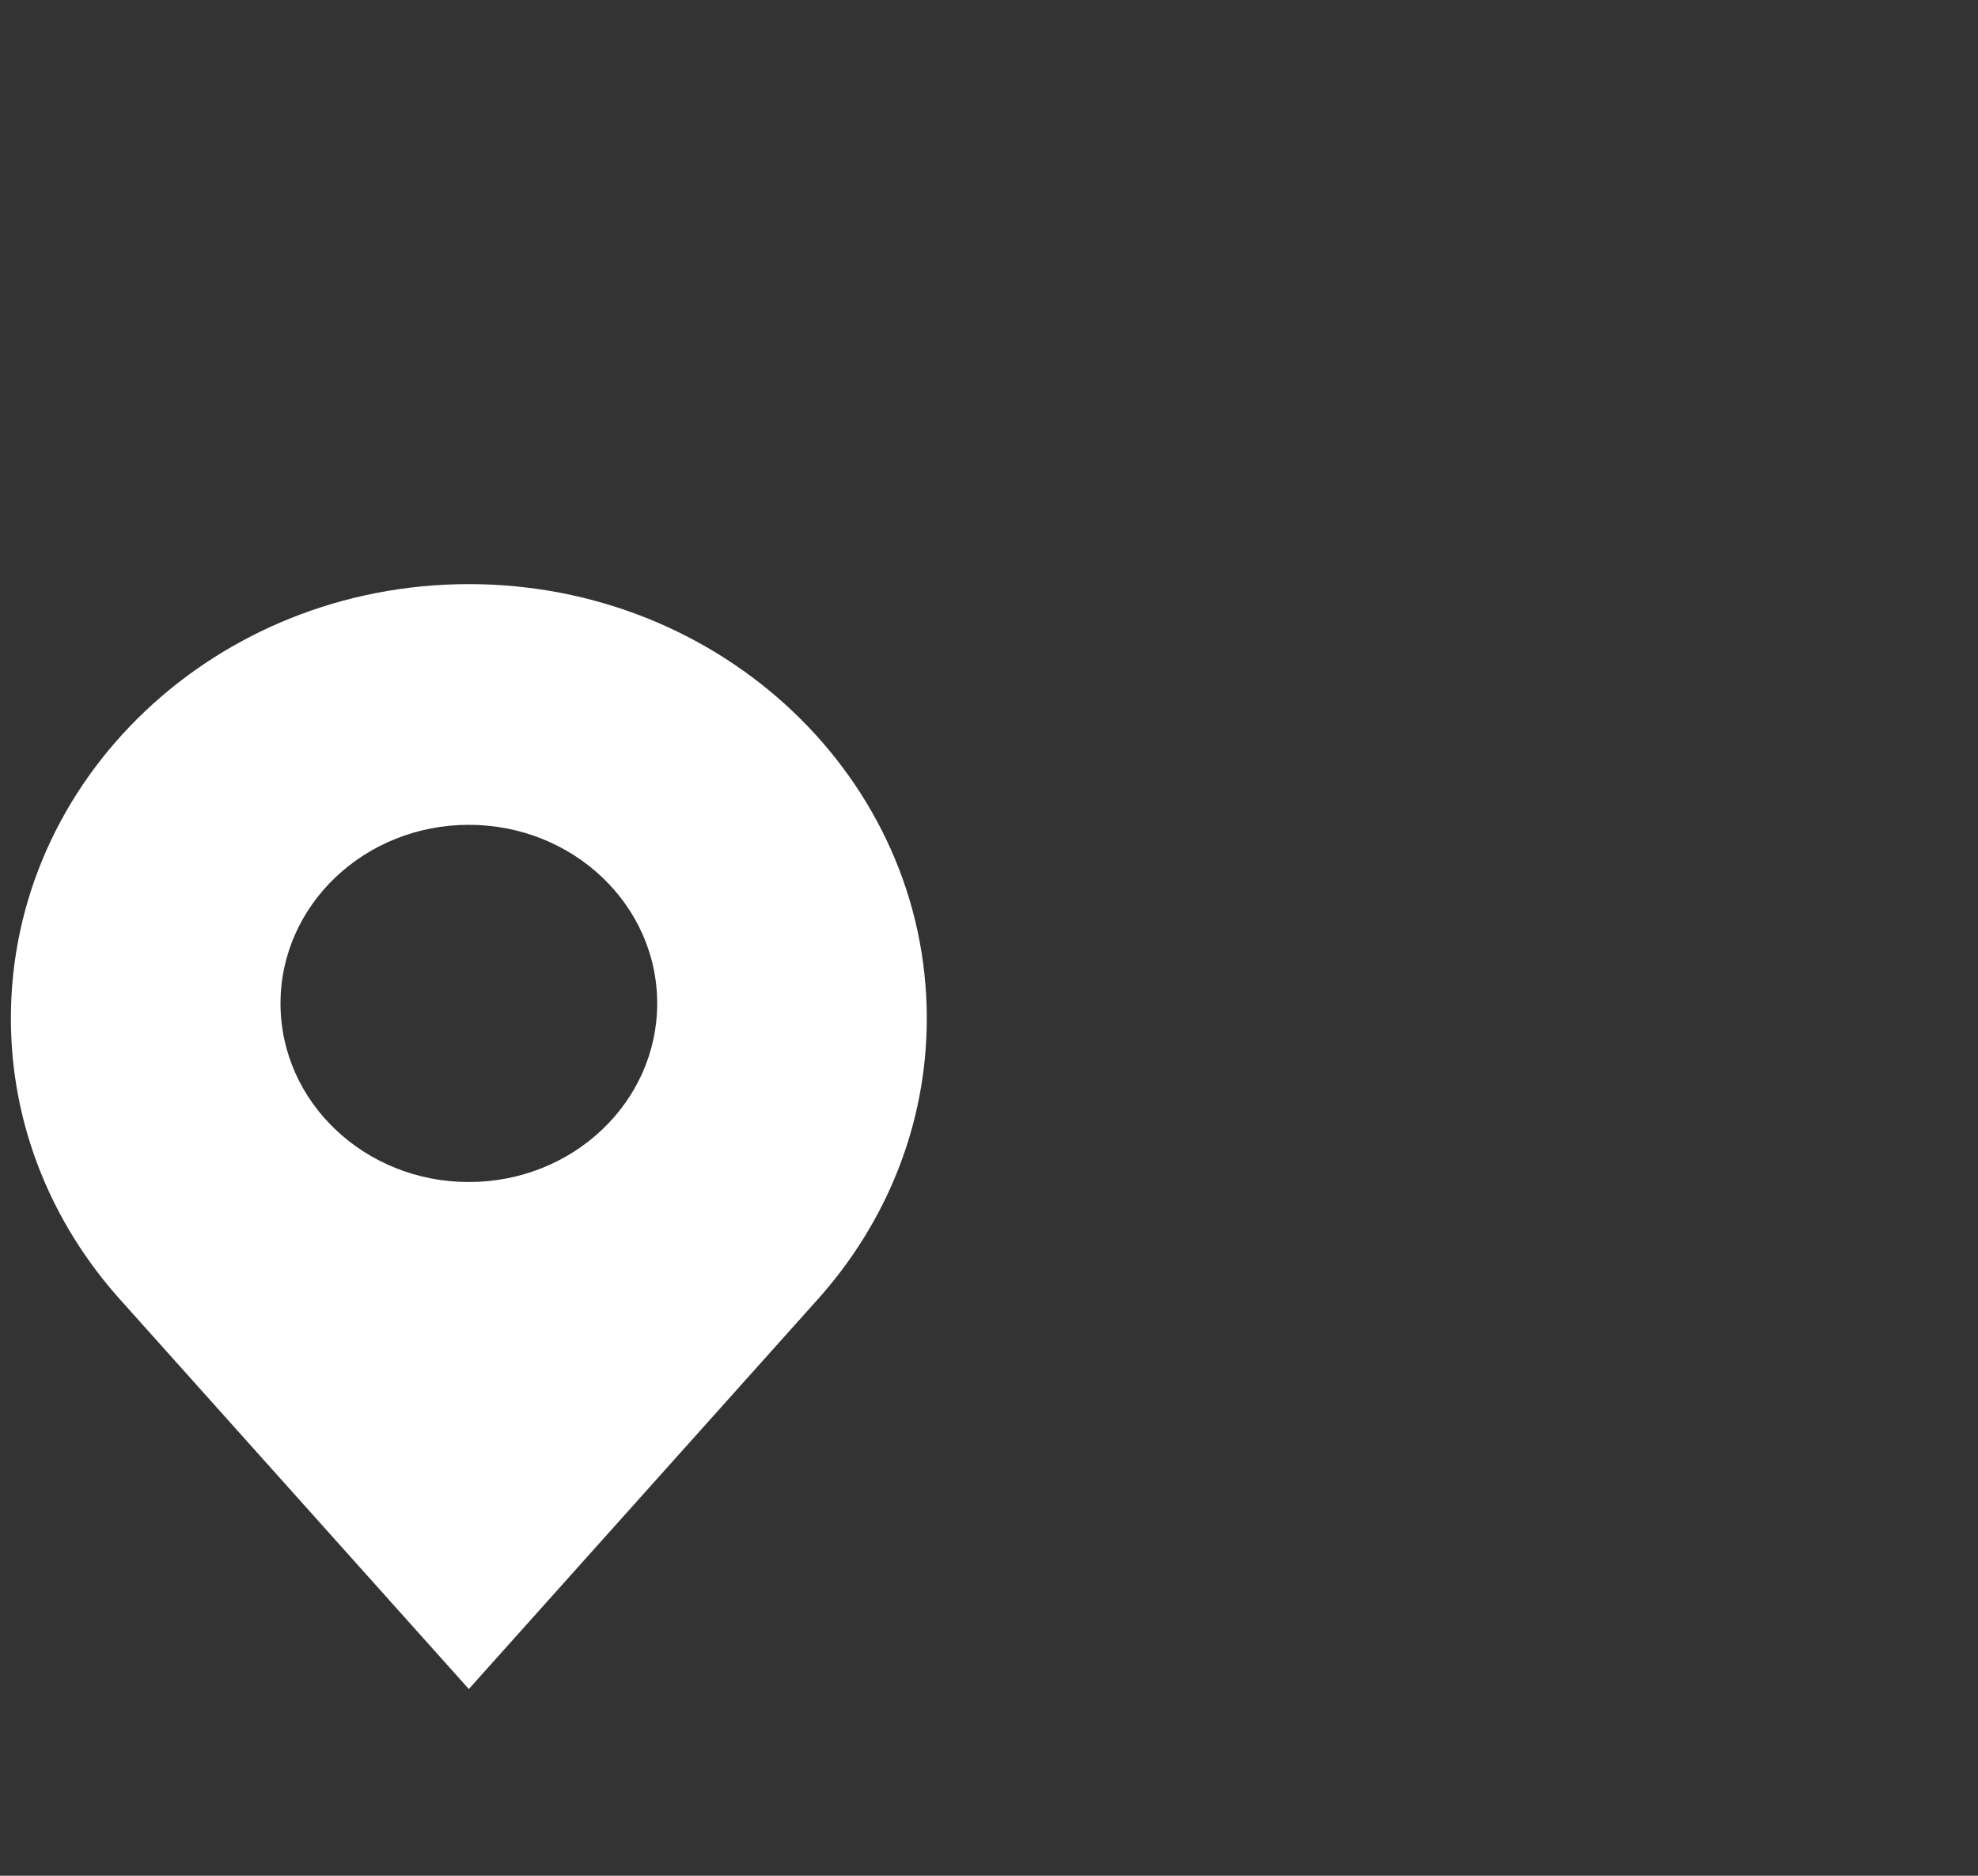 <svg width="58" height="55" viewBox="0 0 58 55" fill="none" xmlns="http://www.w3.org/2000/svg">
<rect x="0" y="0" width="58" height="55" fill="#333333" stroke="none"/>
<path d="M13.748 17.127C6.331 17.127 0.319 22.827 0.319 29.86C0.319 33 1.523 35.87 3.509 38.09L13.747 49.525L23.986 38.09C25.972 35.87 27.176 33 27.176 29.86C27.177 22.827 21.164 17.127 13.748 17.127ZM13.748 34.659C10.698 34.659 8.225 32.315 8.225 29.422C8.225 26.53 10.698 24.185 13.748 24.185C16.798 24.185 19.271 26.53 19.271 29.422C19.27 32.315 16.798 34.659 13.748 34.659Z" fill="white"/>
</svg>
